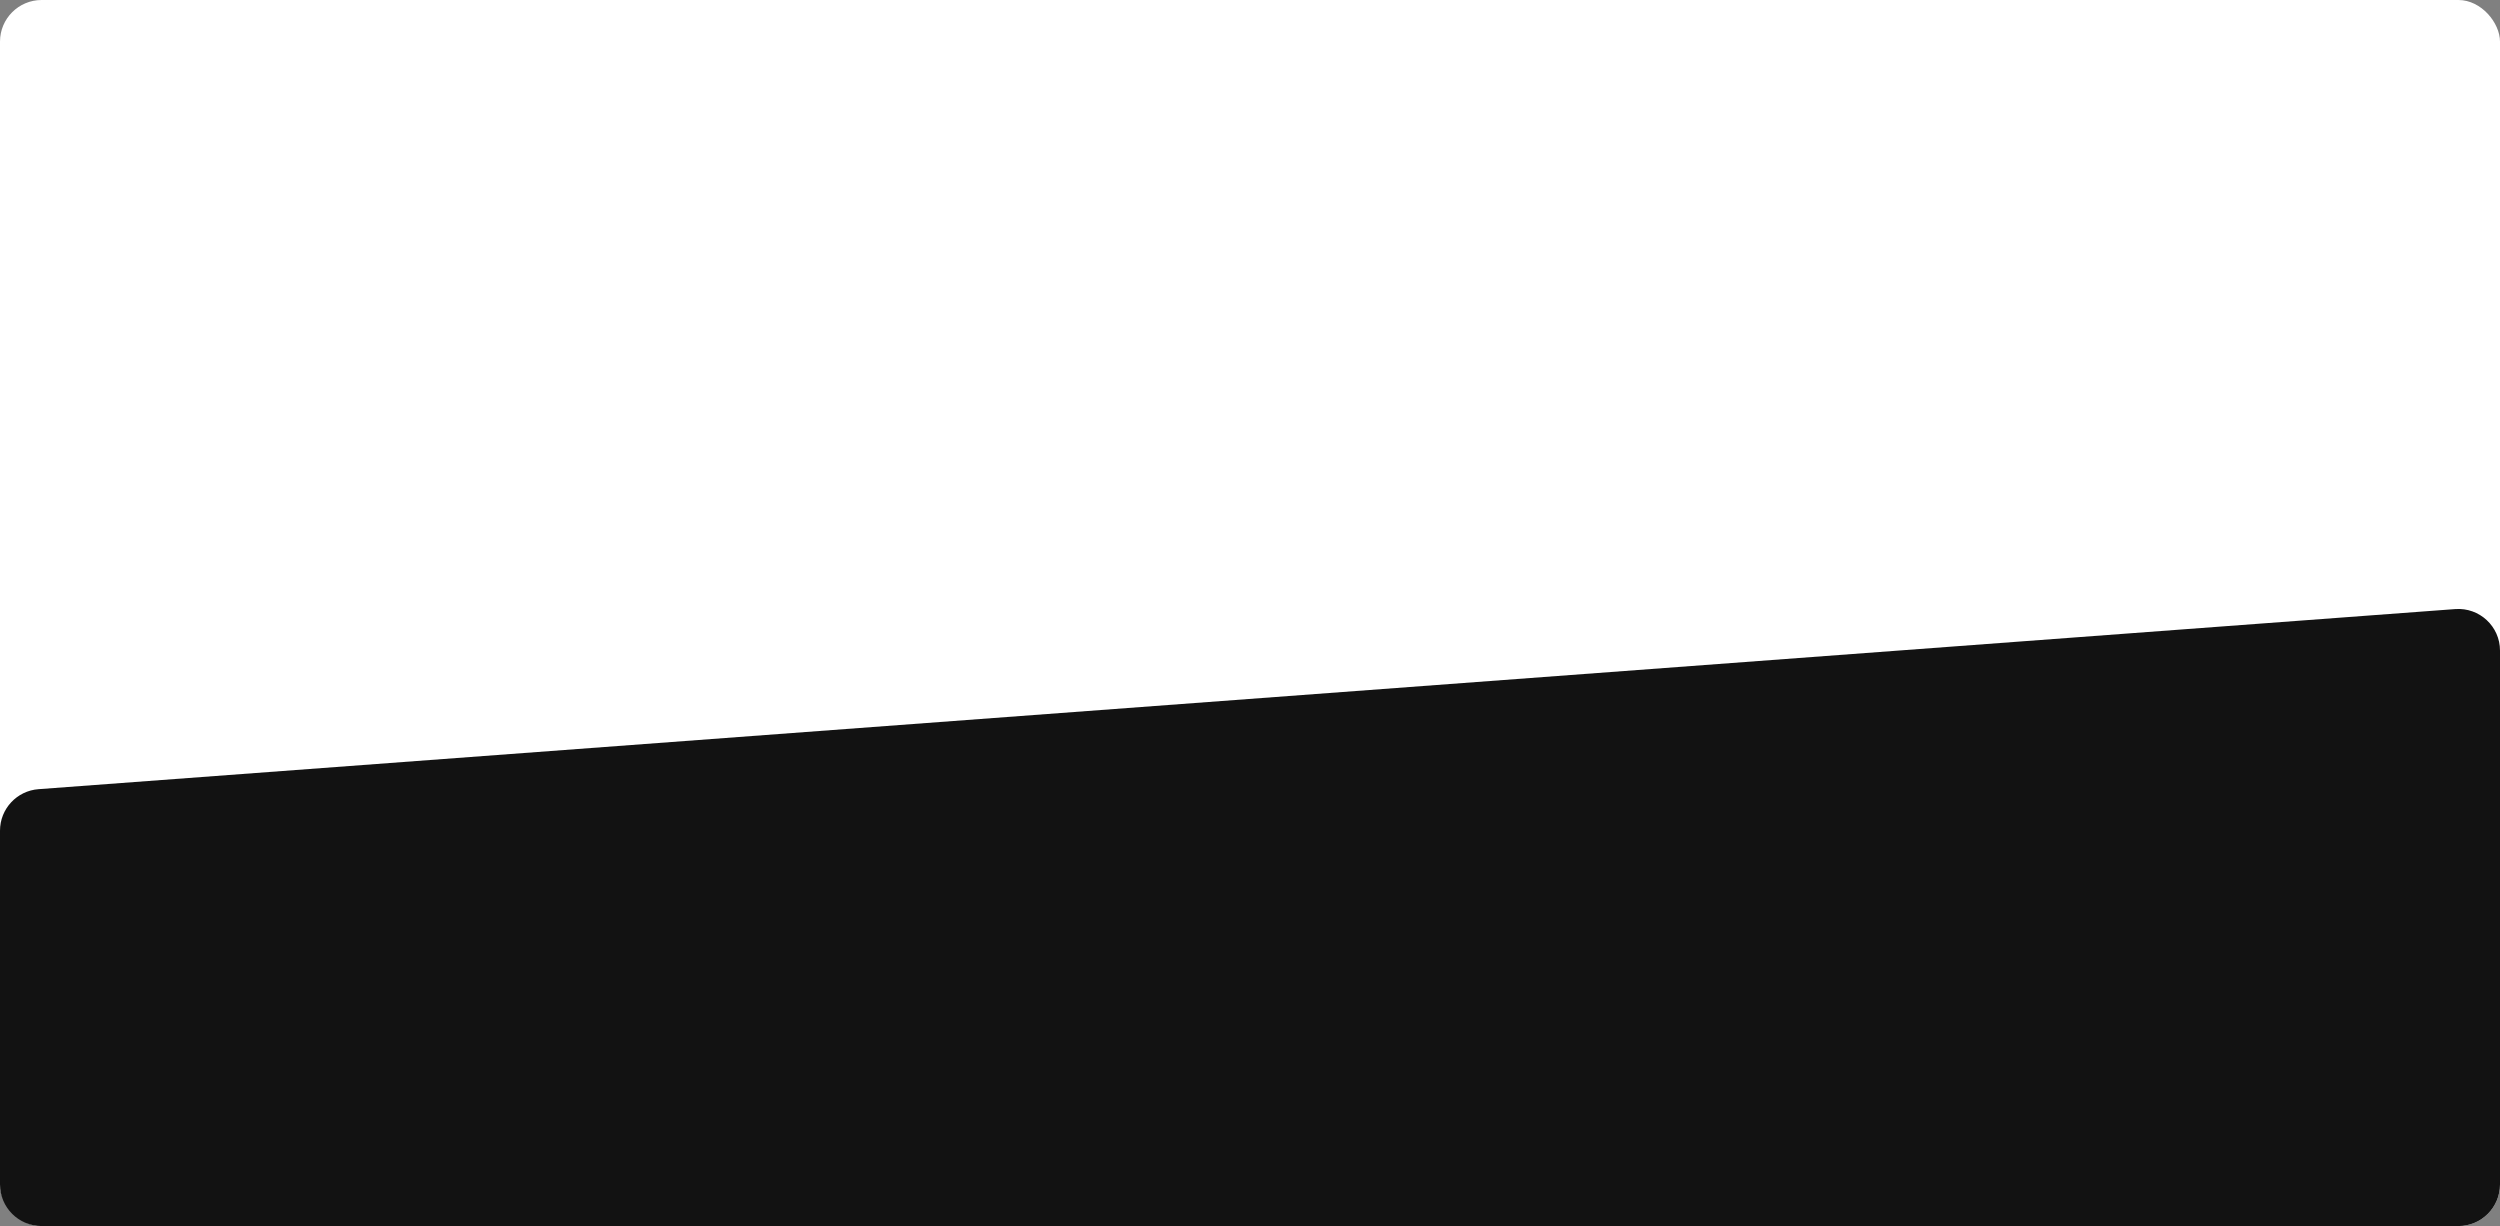 <svg width="1201" height="589" viewBox="0 0 1201 589" fill="none" xmlns="http://www.w3.org/2000/svg">
<rect x="0" y="0" width="1201" height="589" fill="#808080" stroke="none"/>
<rect width="1201" height="589" rx="20" fill="white"/>
<path d="M0 399.065C0 388.596 8.074 379.898 18.514 379.12L1179.51 292.601C1191.11 291.737 1201 300.915 1201 312.546V569C1201 580.046 1192.05 589 1181 589H20C8.954 589 0 580.046 0 569V399.065Z" fill="#121212"/>
</svg>
